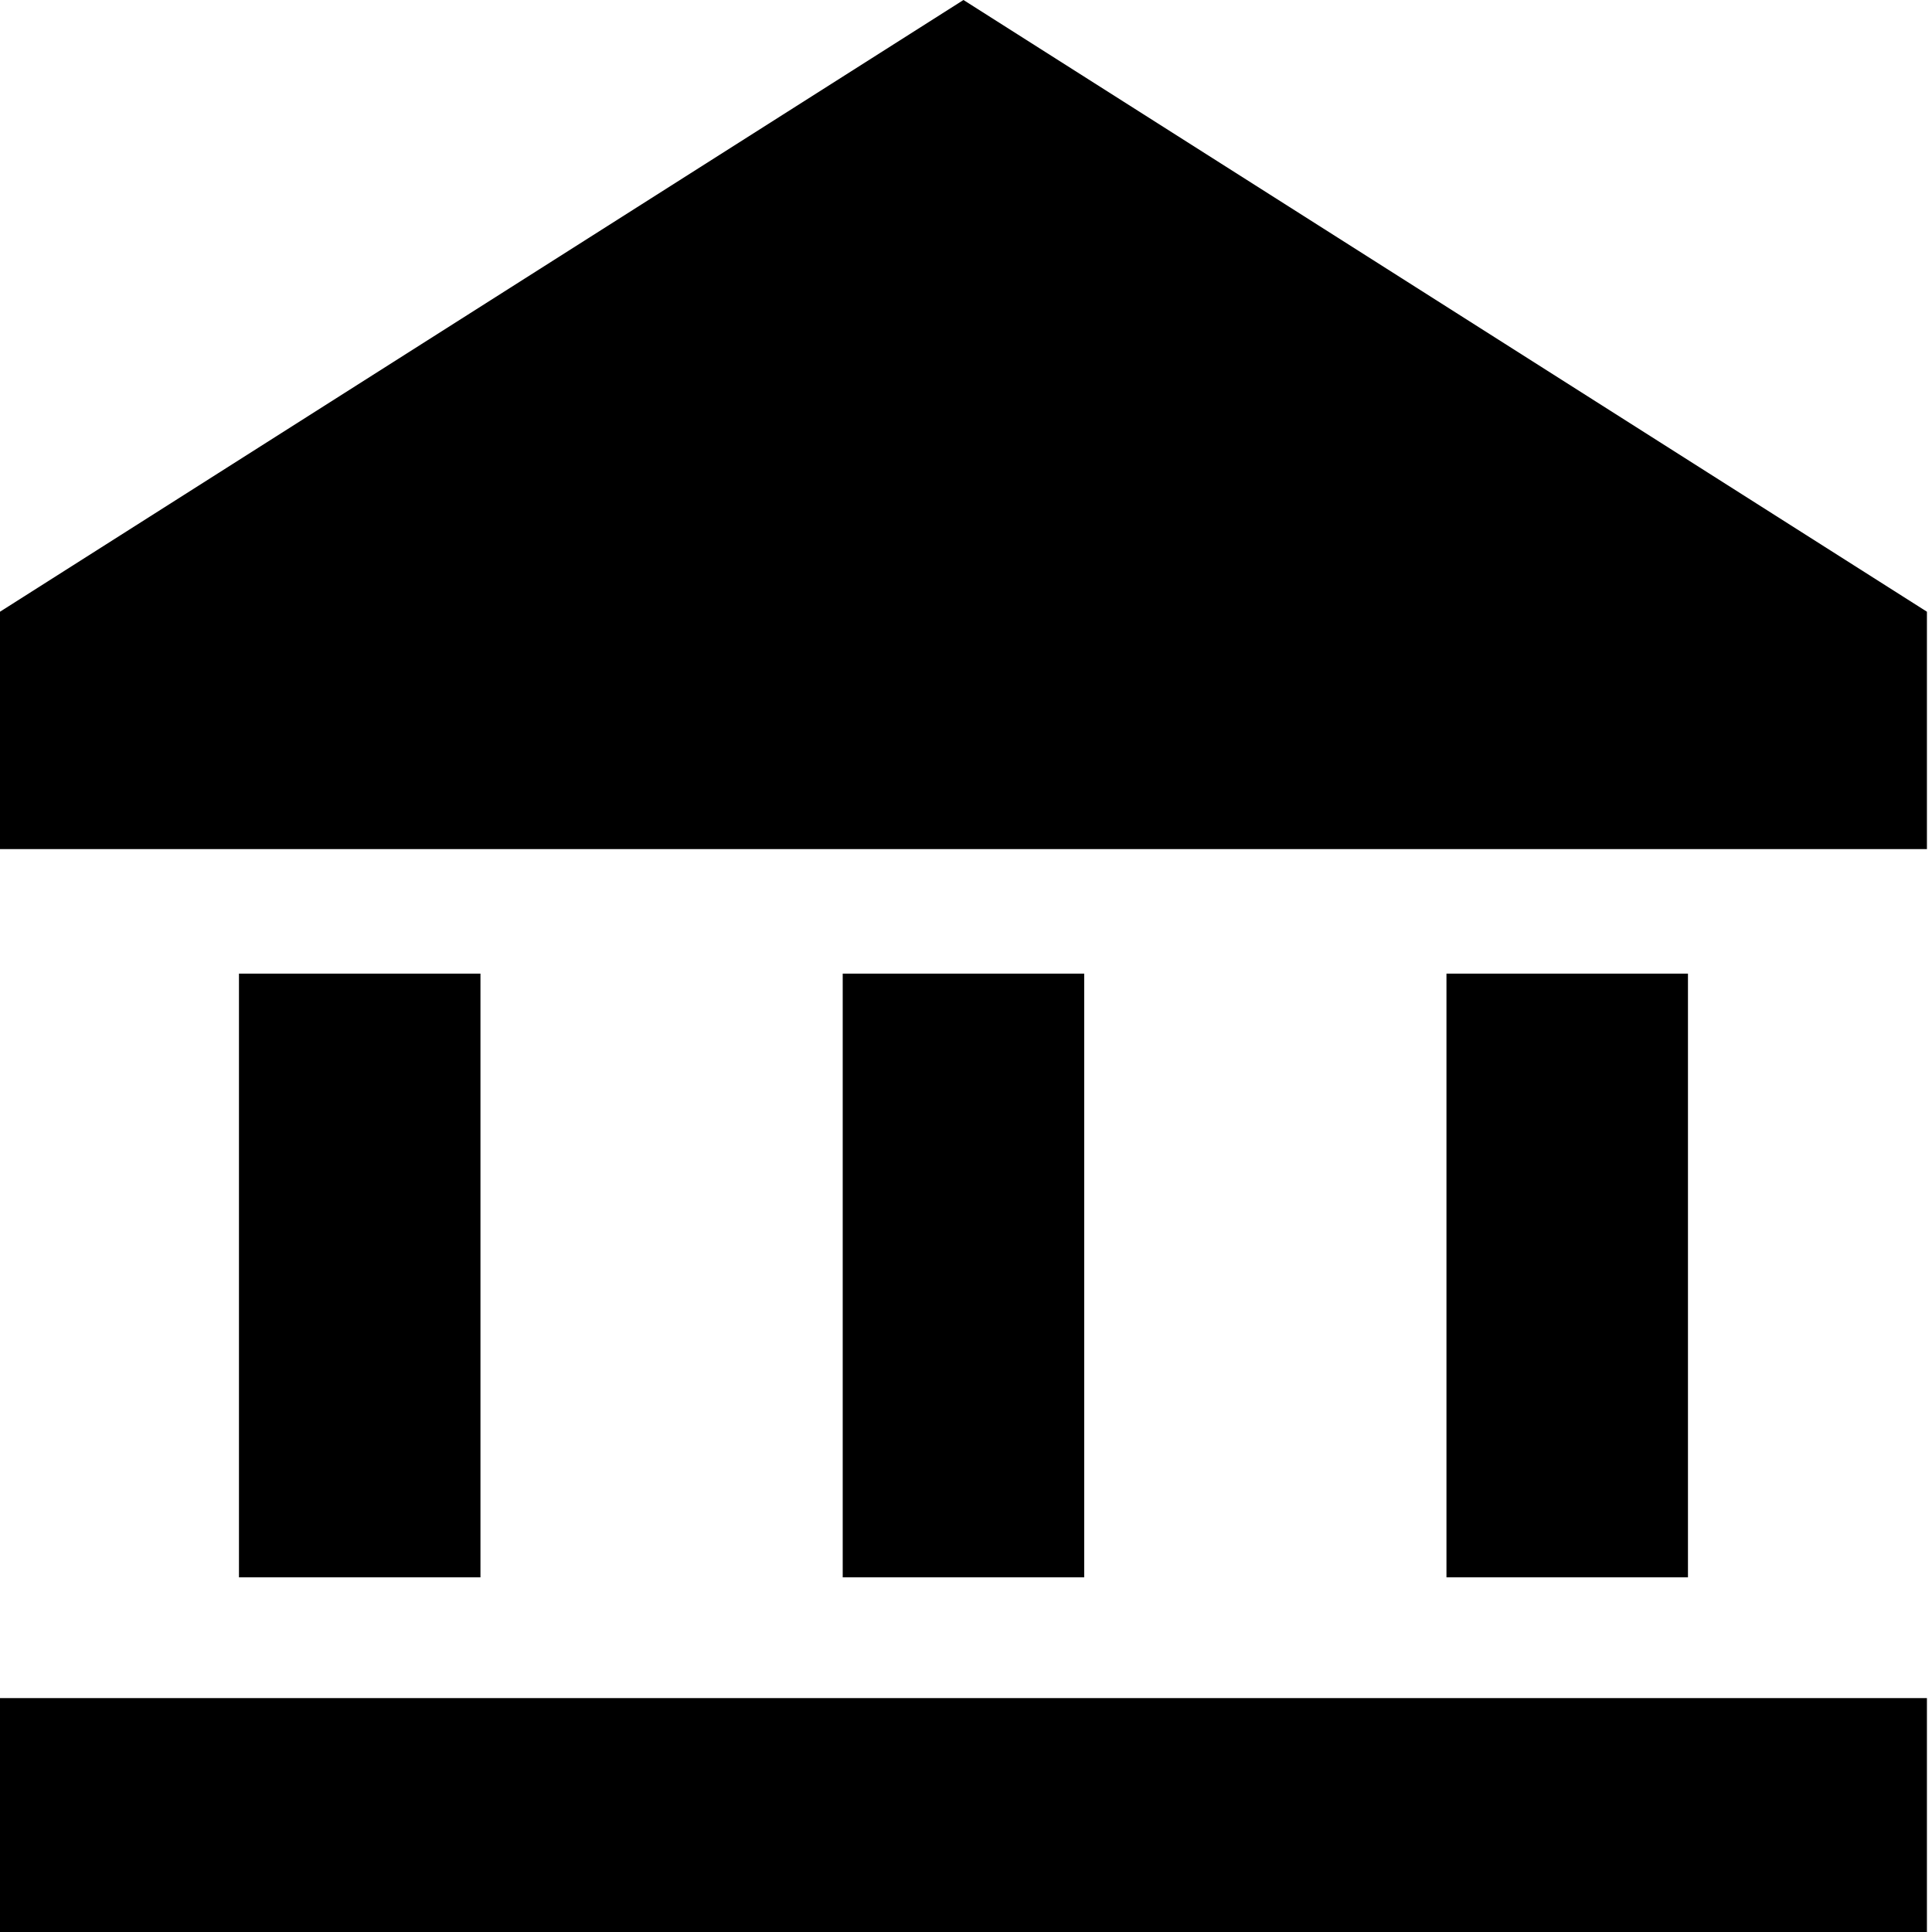<svg xmlns="http://www.w3.org/2000/svg" width="16" height="16" viewBox="0 0 16 16">
    <path fill-rule="evenodd" d="M7.979 0L0 5.066v1.966h15.958V5.066L7.979 0zm4 13.063h2v-5h-2v5zm-5 0h2v-5h-2v5zm-5 0h2v-5h-2v5zm-1.979 3h15.958v-2H0v2z"/>
</svg>
